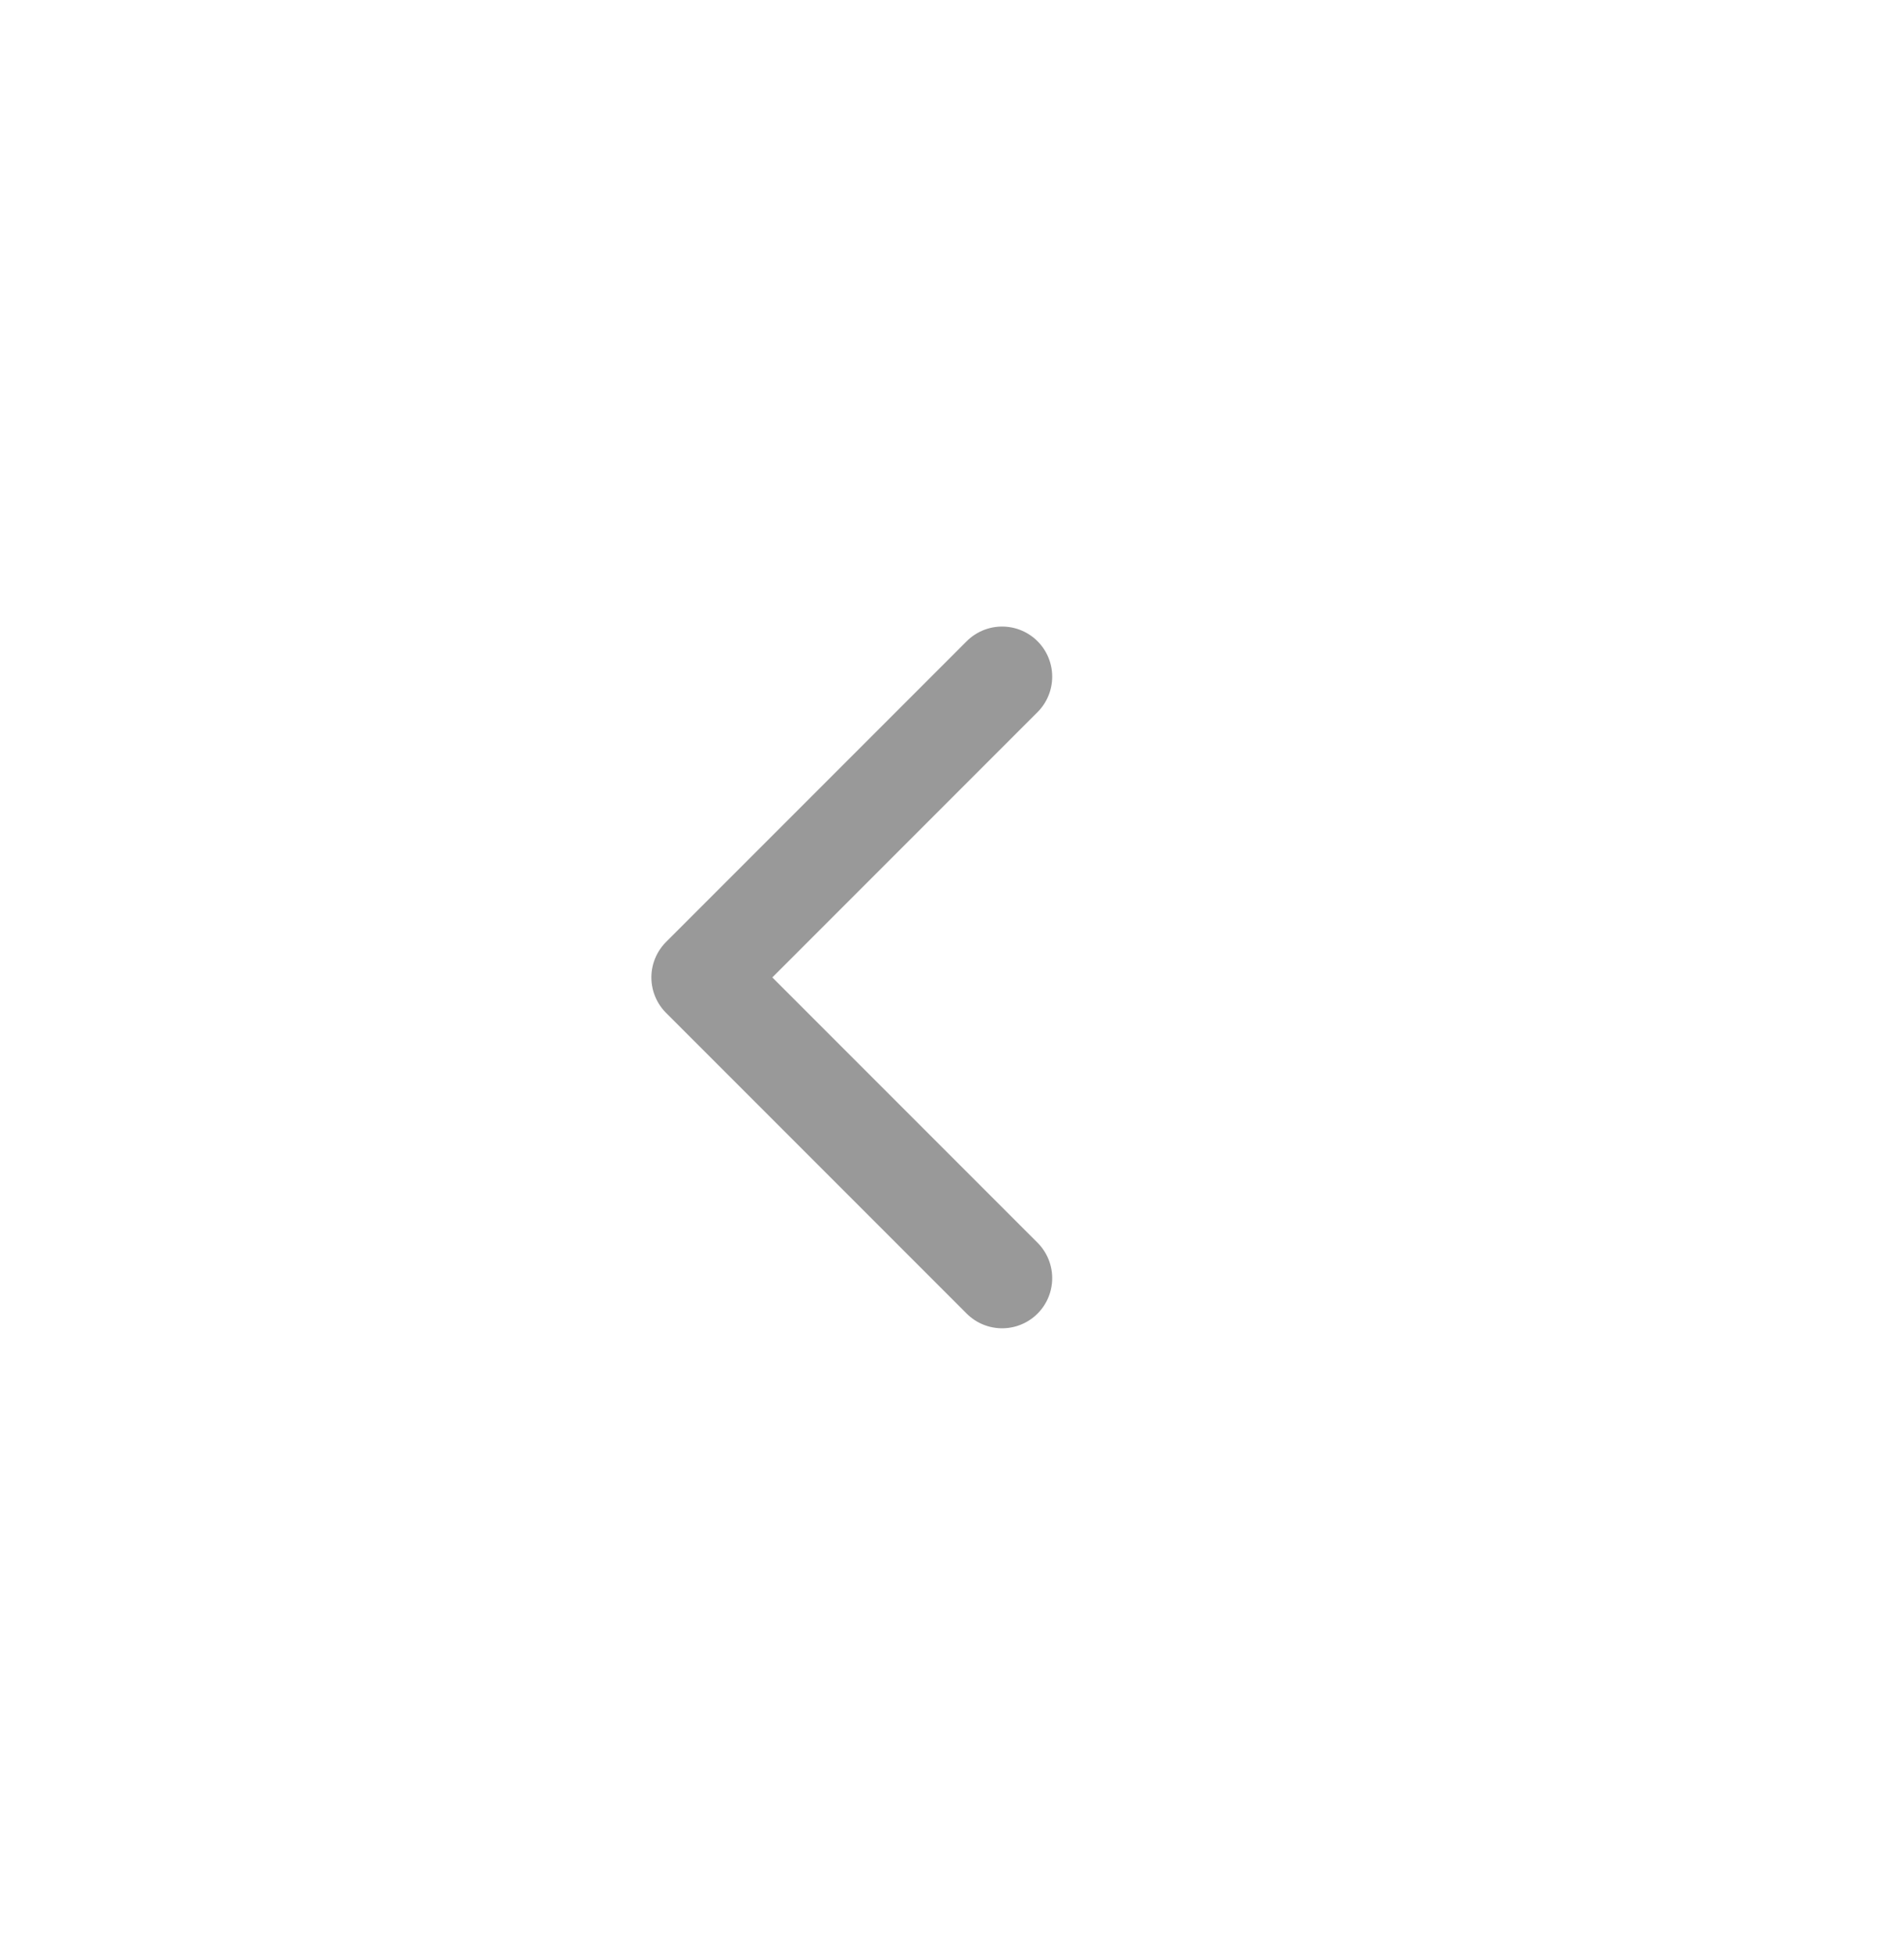 <svg width="38" height="39" viewBox="0 0 38 39" fill="none" xmlns="http://www.w3.org/2000/svg">
<path d="M20 13.5L14 19.5L20 25.5" stroke="#999999" stroke-width="2" stroke-linecap="round" stroke-linejoin="round"/>
</svg>
 